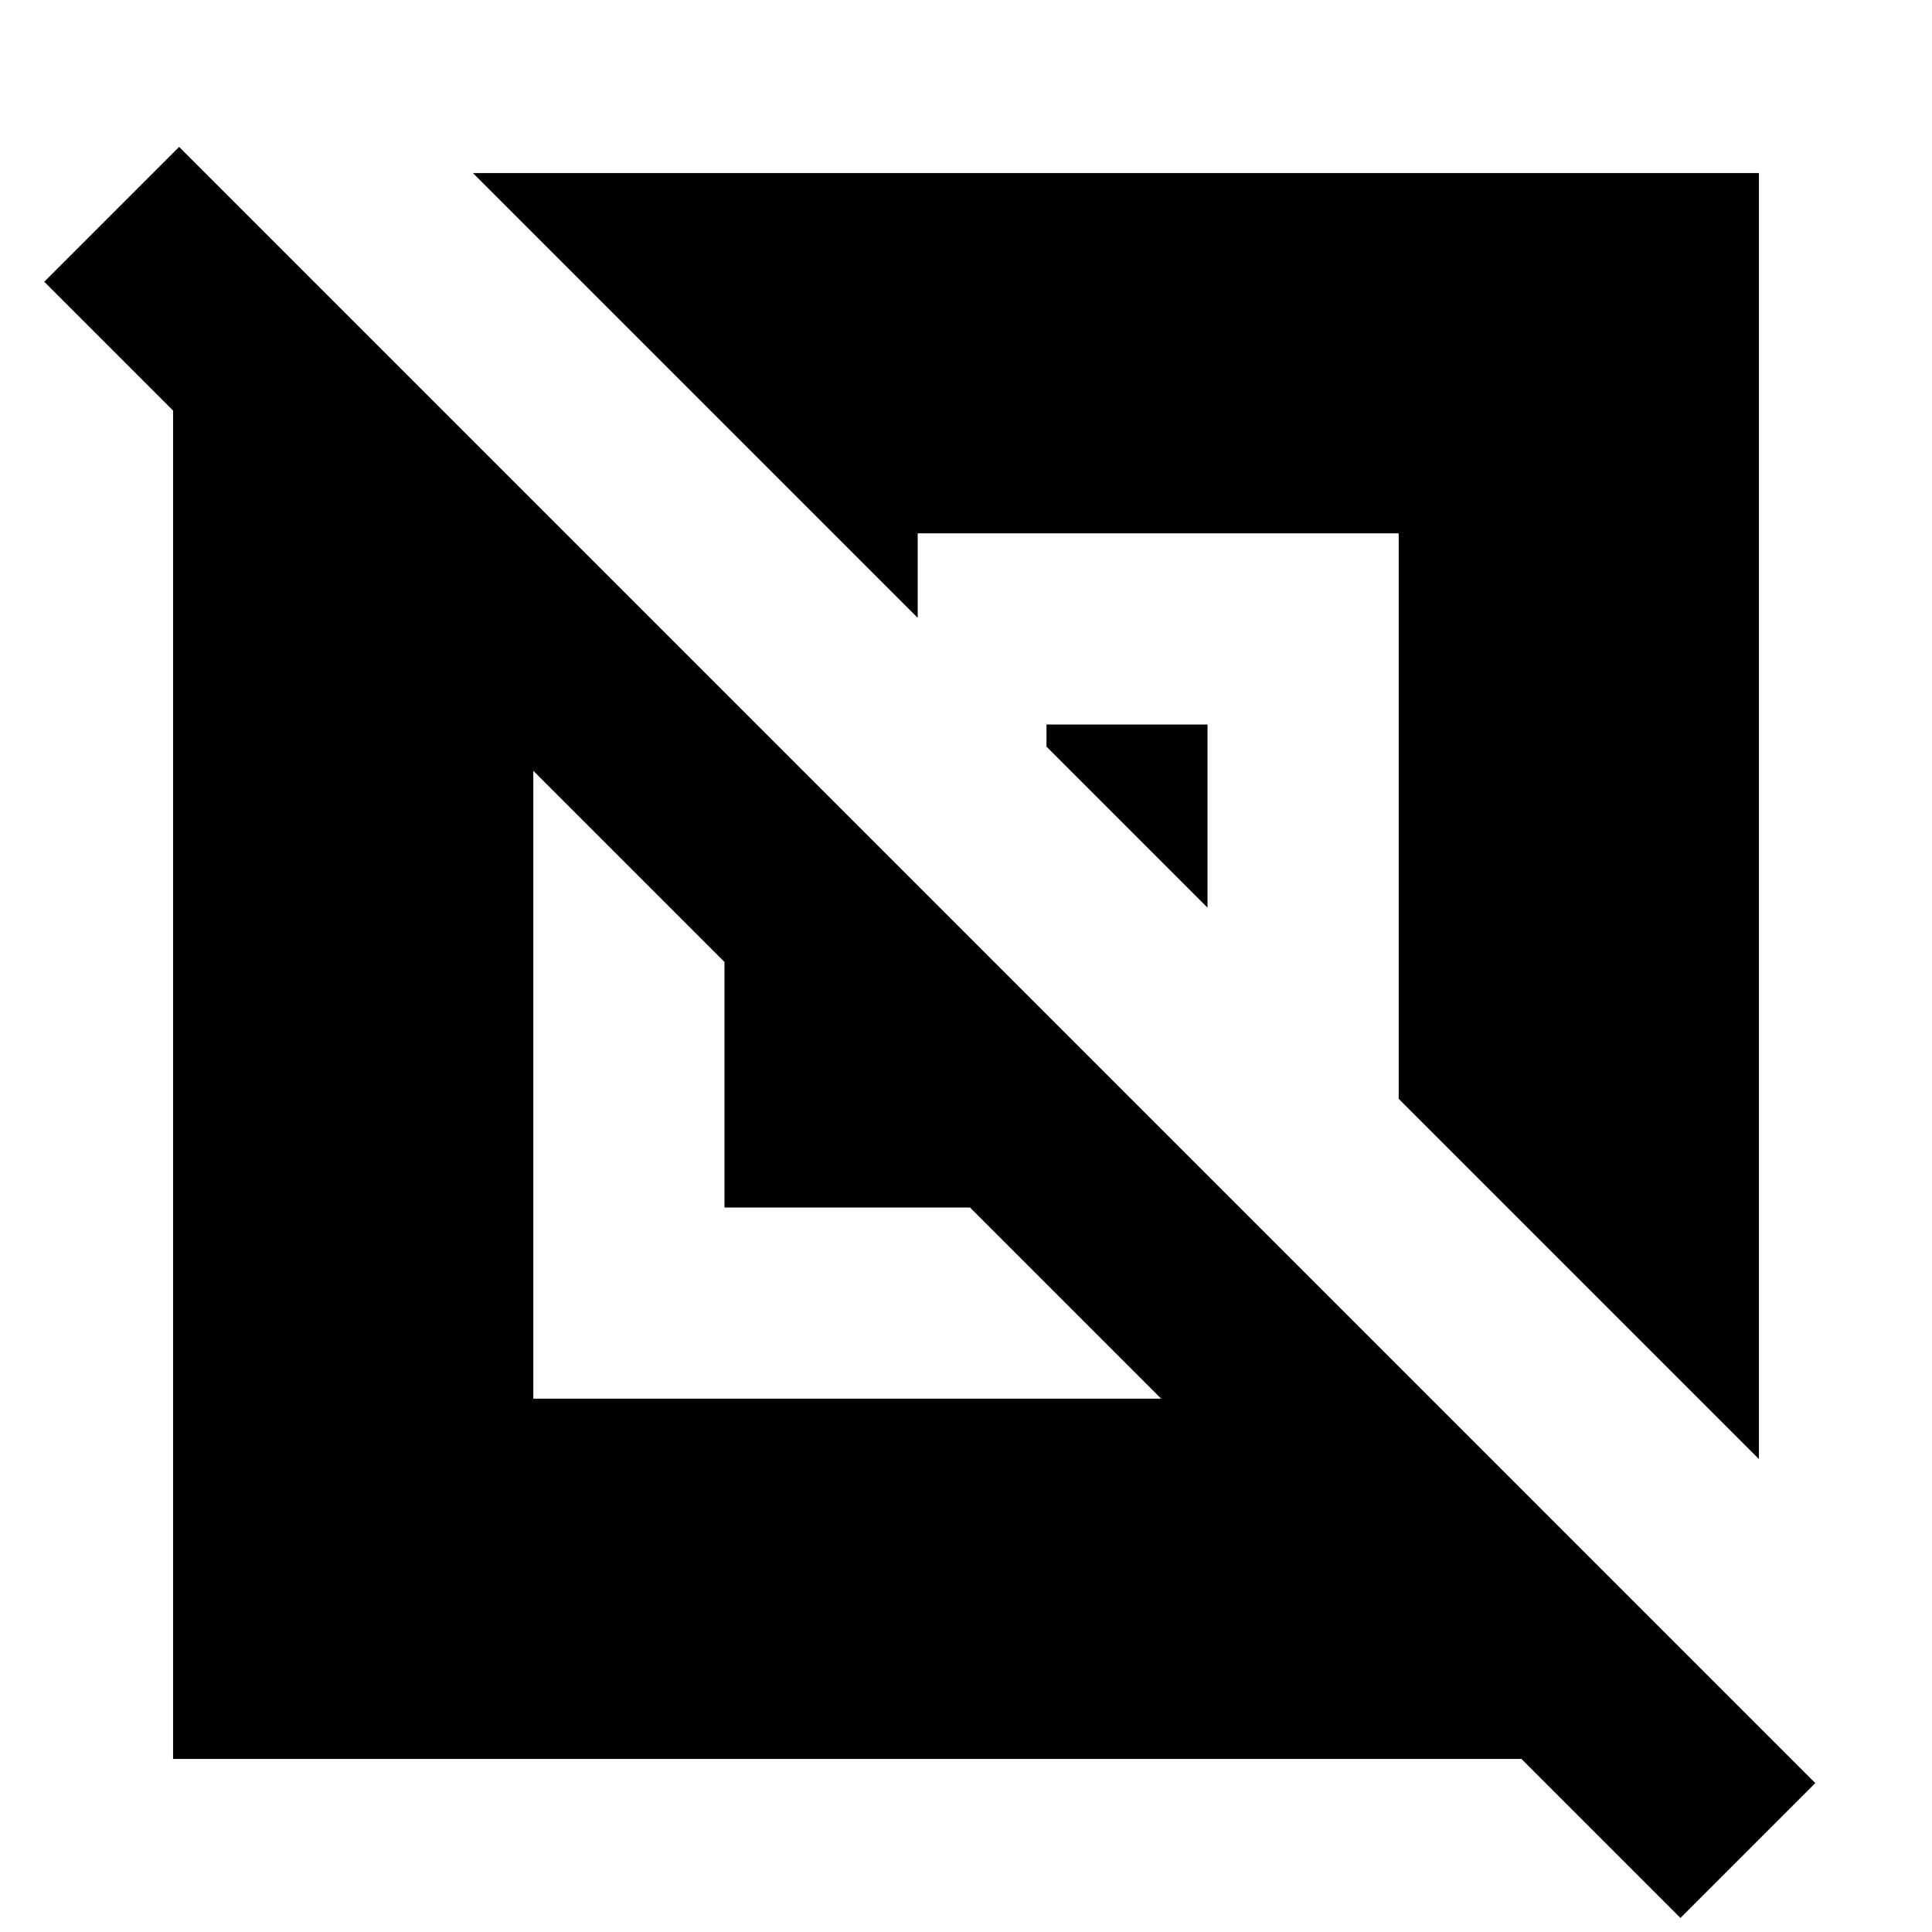 <svg xmlns="http://www.w3.org/2000/svg" height="24" viewBox="0 -960 960 960" width="24"><path d="M86-86v-670l-64-64 67-67L902-74 835-7l-79-79H86Zm179-179h312l-95-95H360v-122l-95-95v312Zm609 30L695-414v-281H456v42L235-874h639v639ZM600-509l-80-80v-11h80v91Z"/></svg>